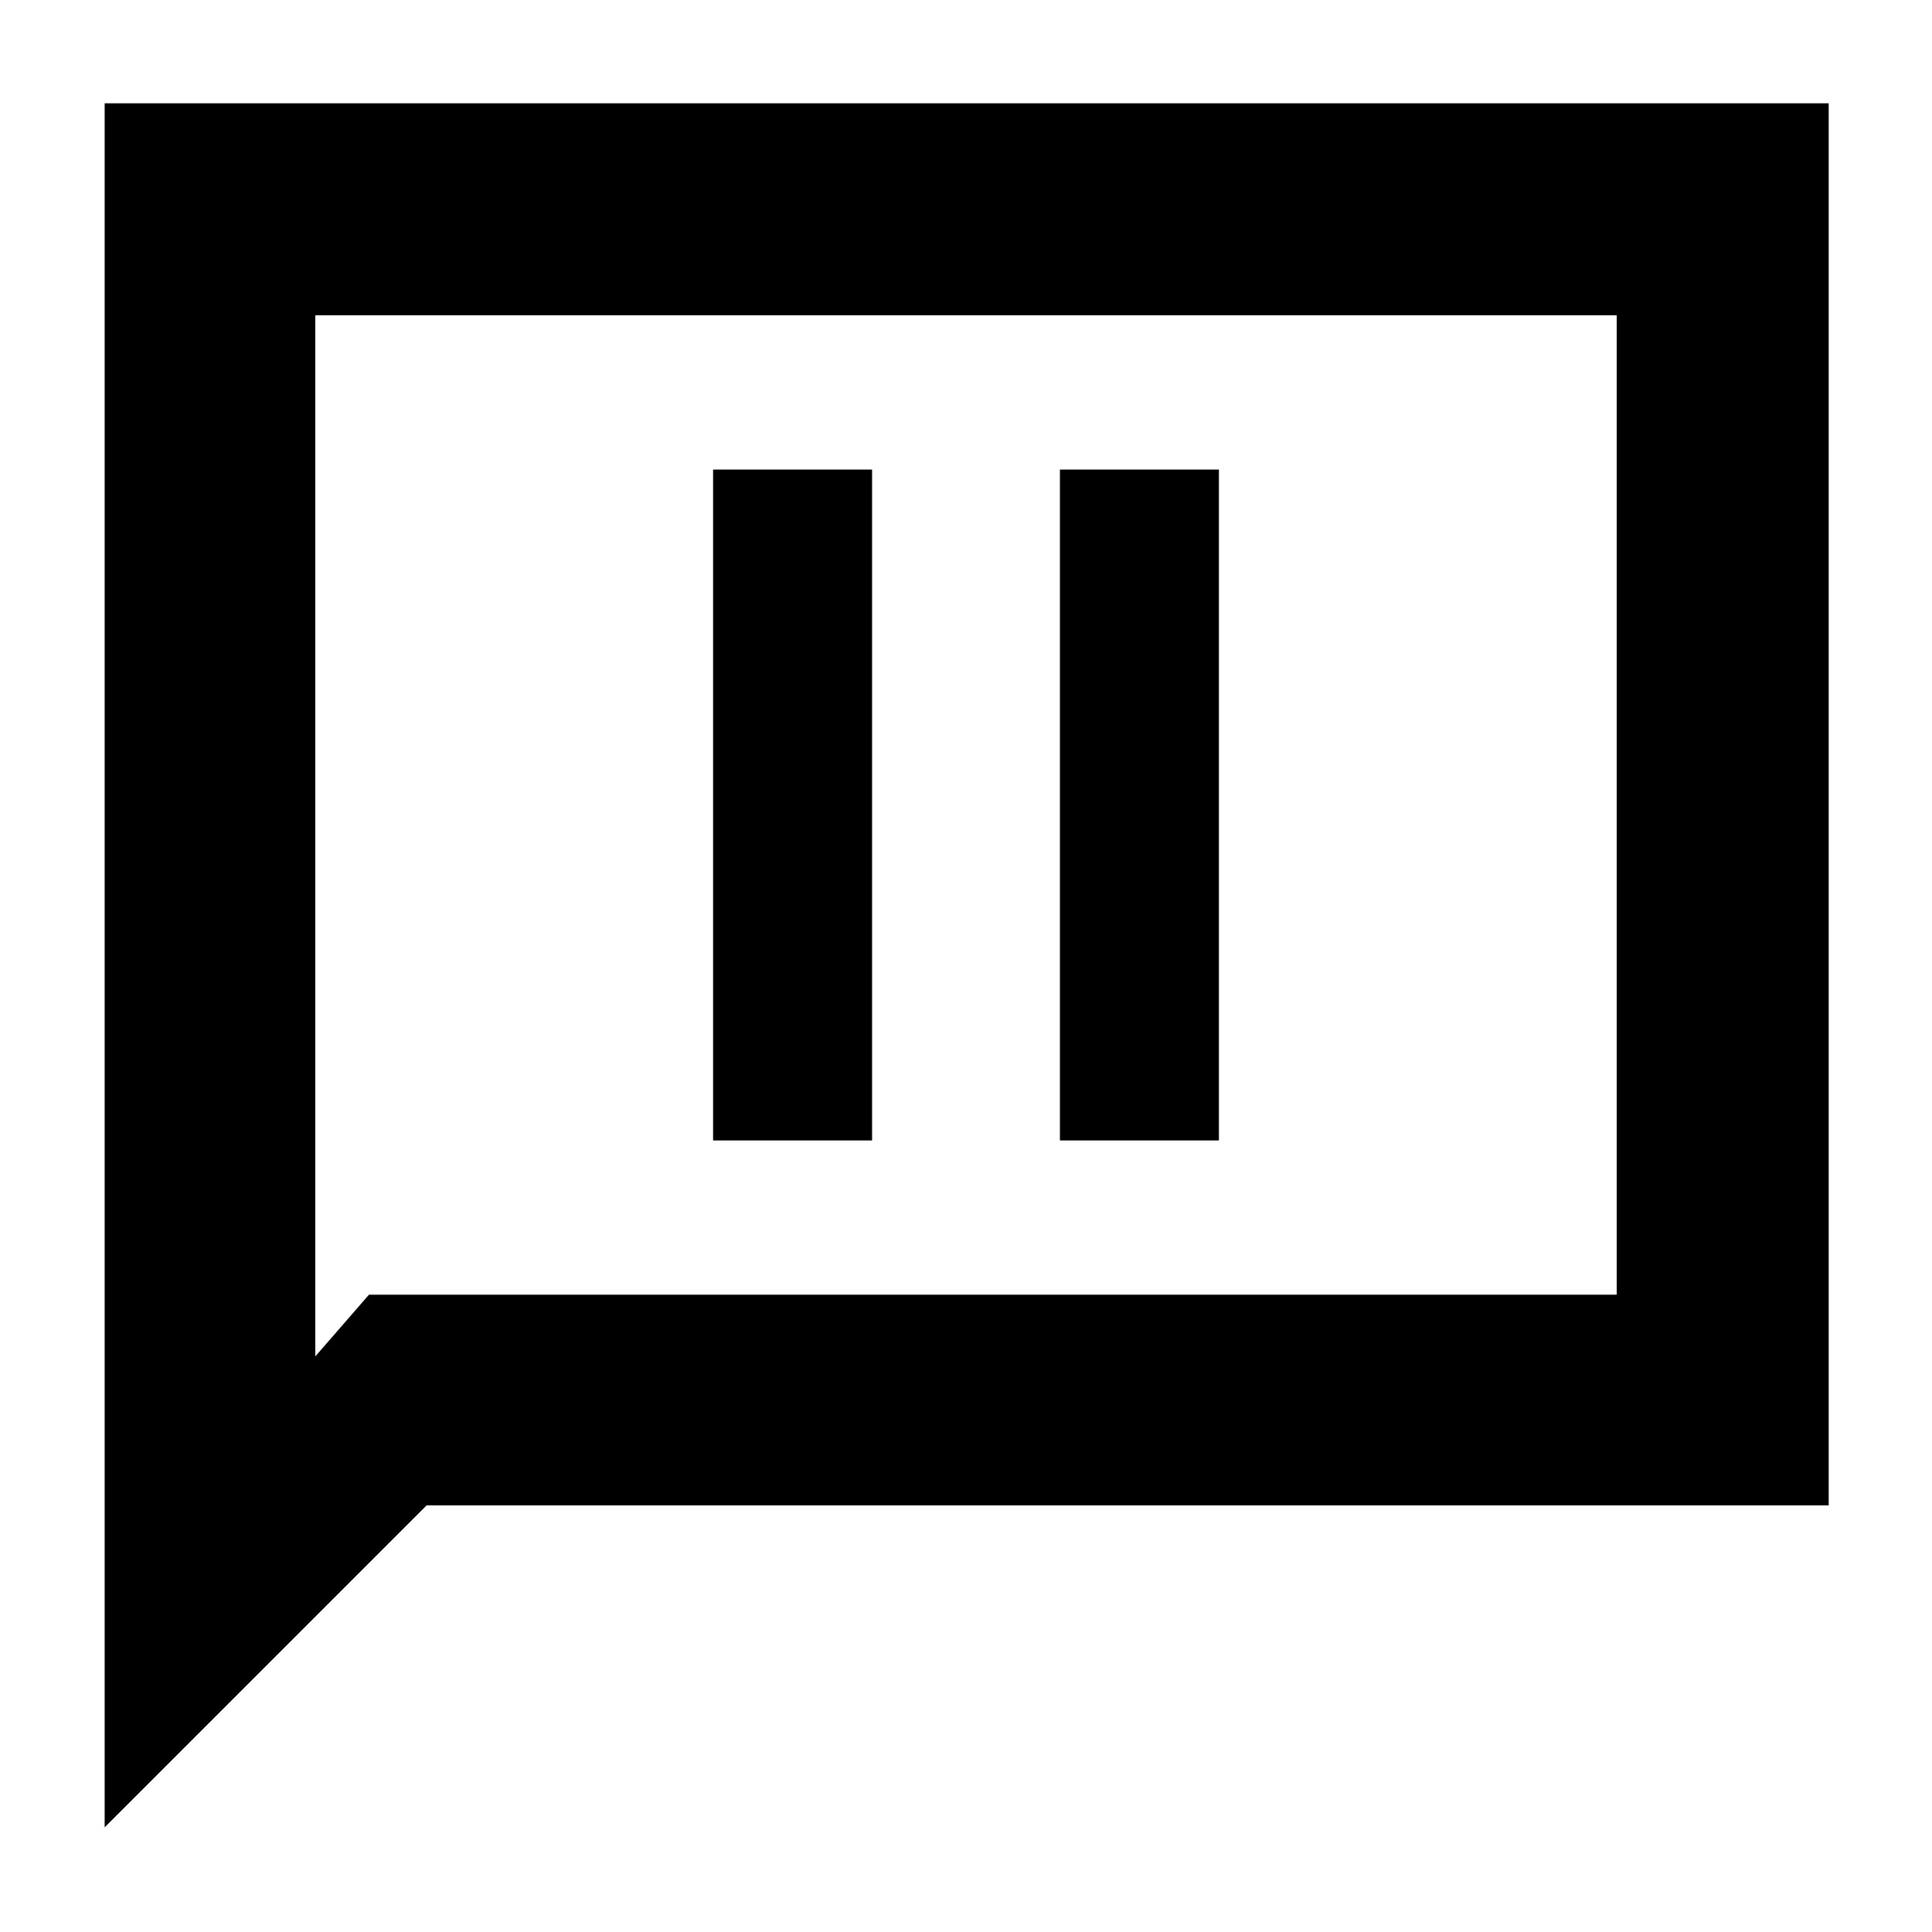 <svg xmlns="http://www.w3.org/2000/svg" height="40" viewBox="0 -960 960 960" width="40"><path d="M354.33-393.33h79v-333.34h-79v333.34Zm172.34 0h79v-333.34h-79v333.34ZM52-52v-856.67h856.67V-212H212L52-52Zm131.33-264.67h620v-486.66H156.67V-286l26.66-30.67Zm-26.66 0v-486.66 486.66Z"/></svg>